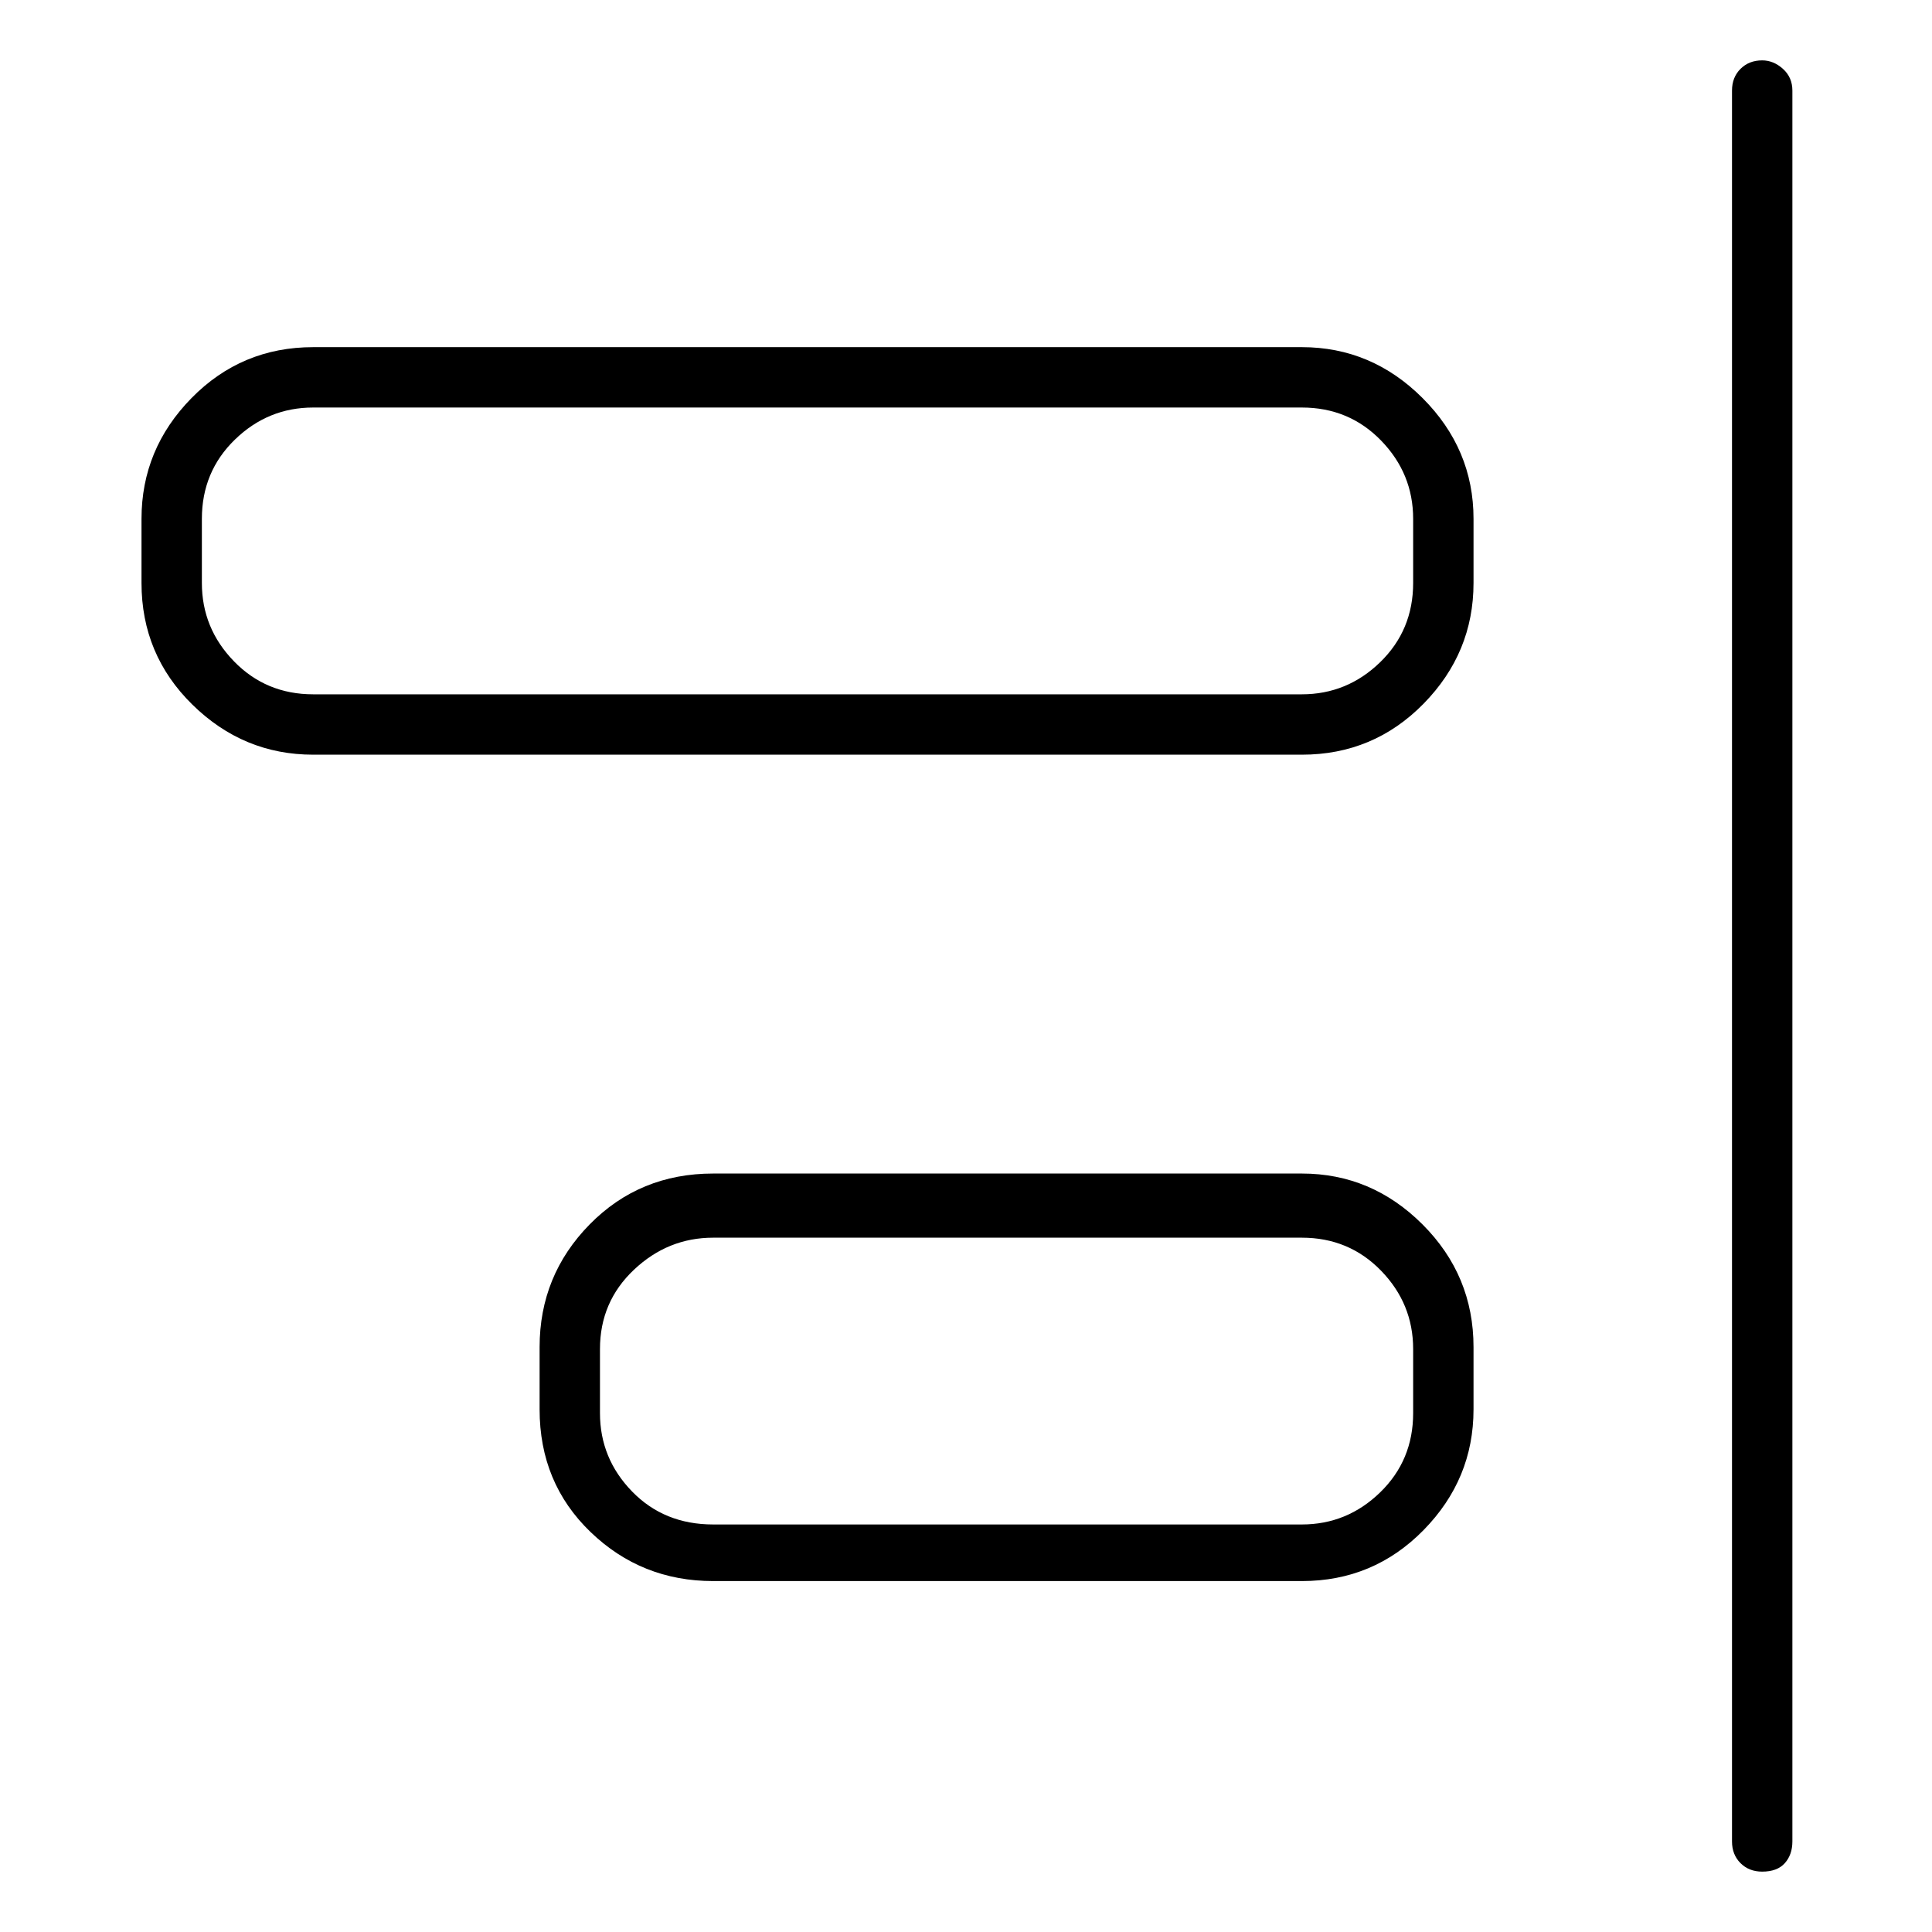 <svg viewBox="0 0 1024 1024" xmlns="http://www.w3.org/2000/svg">
  <path transform="scale(1, -1) translate(0, -960)" fill="currentColor" d="M934 928q-7 0 -11.5 -4.5t-4.5 -11.5v-928q0 -7 4.5 -11.5t11.5 -4.5q8 0 12 4.5t4 11.5v928q0 7 -5 11.5t-11 4.5zM690 776h-524q-38 0 -64.5 -27t-26.5 -64v-34q0 -38 27 -64.5t64 -26.5h524q38 0 64.5 27t26.5 64v34q0 37 -27 64t-64 27zM749 651q0 -25 -17.5 -42 t-41.5 -17h-524q-25 0 -42 17.5t-17 41.5v34q0 25 17.5 42t41.5 17h524q25 0 42 -17.5t17 -41.5v-34zM690 338h-312q-39 0 -65.5 -27t-26.5 -65v-33q0 -39 27 -65t65 -26h312q38 0 64.5 27t26.5 64v33q0 38 -27 65t-64 27zM749 211q0 -25 -17.5 -42t-41.5 -17h-312 q-26 0 -43 17.5t-17 41.5v34q0 25 18 42t42 17h312q25 0 42 -17.5t17 -41.5v-34z" />
</svg>